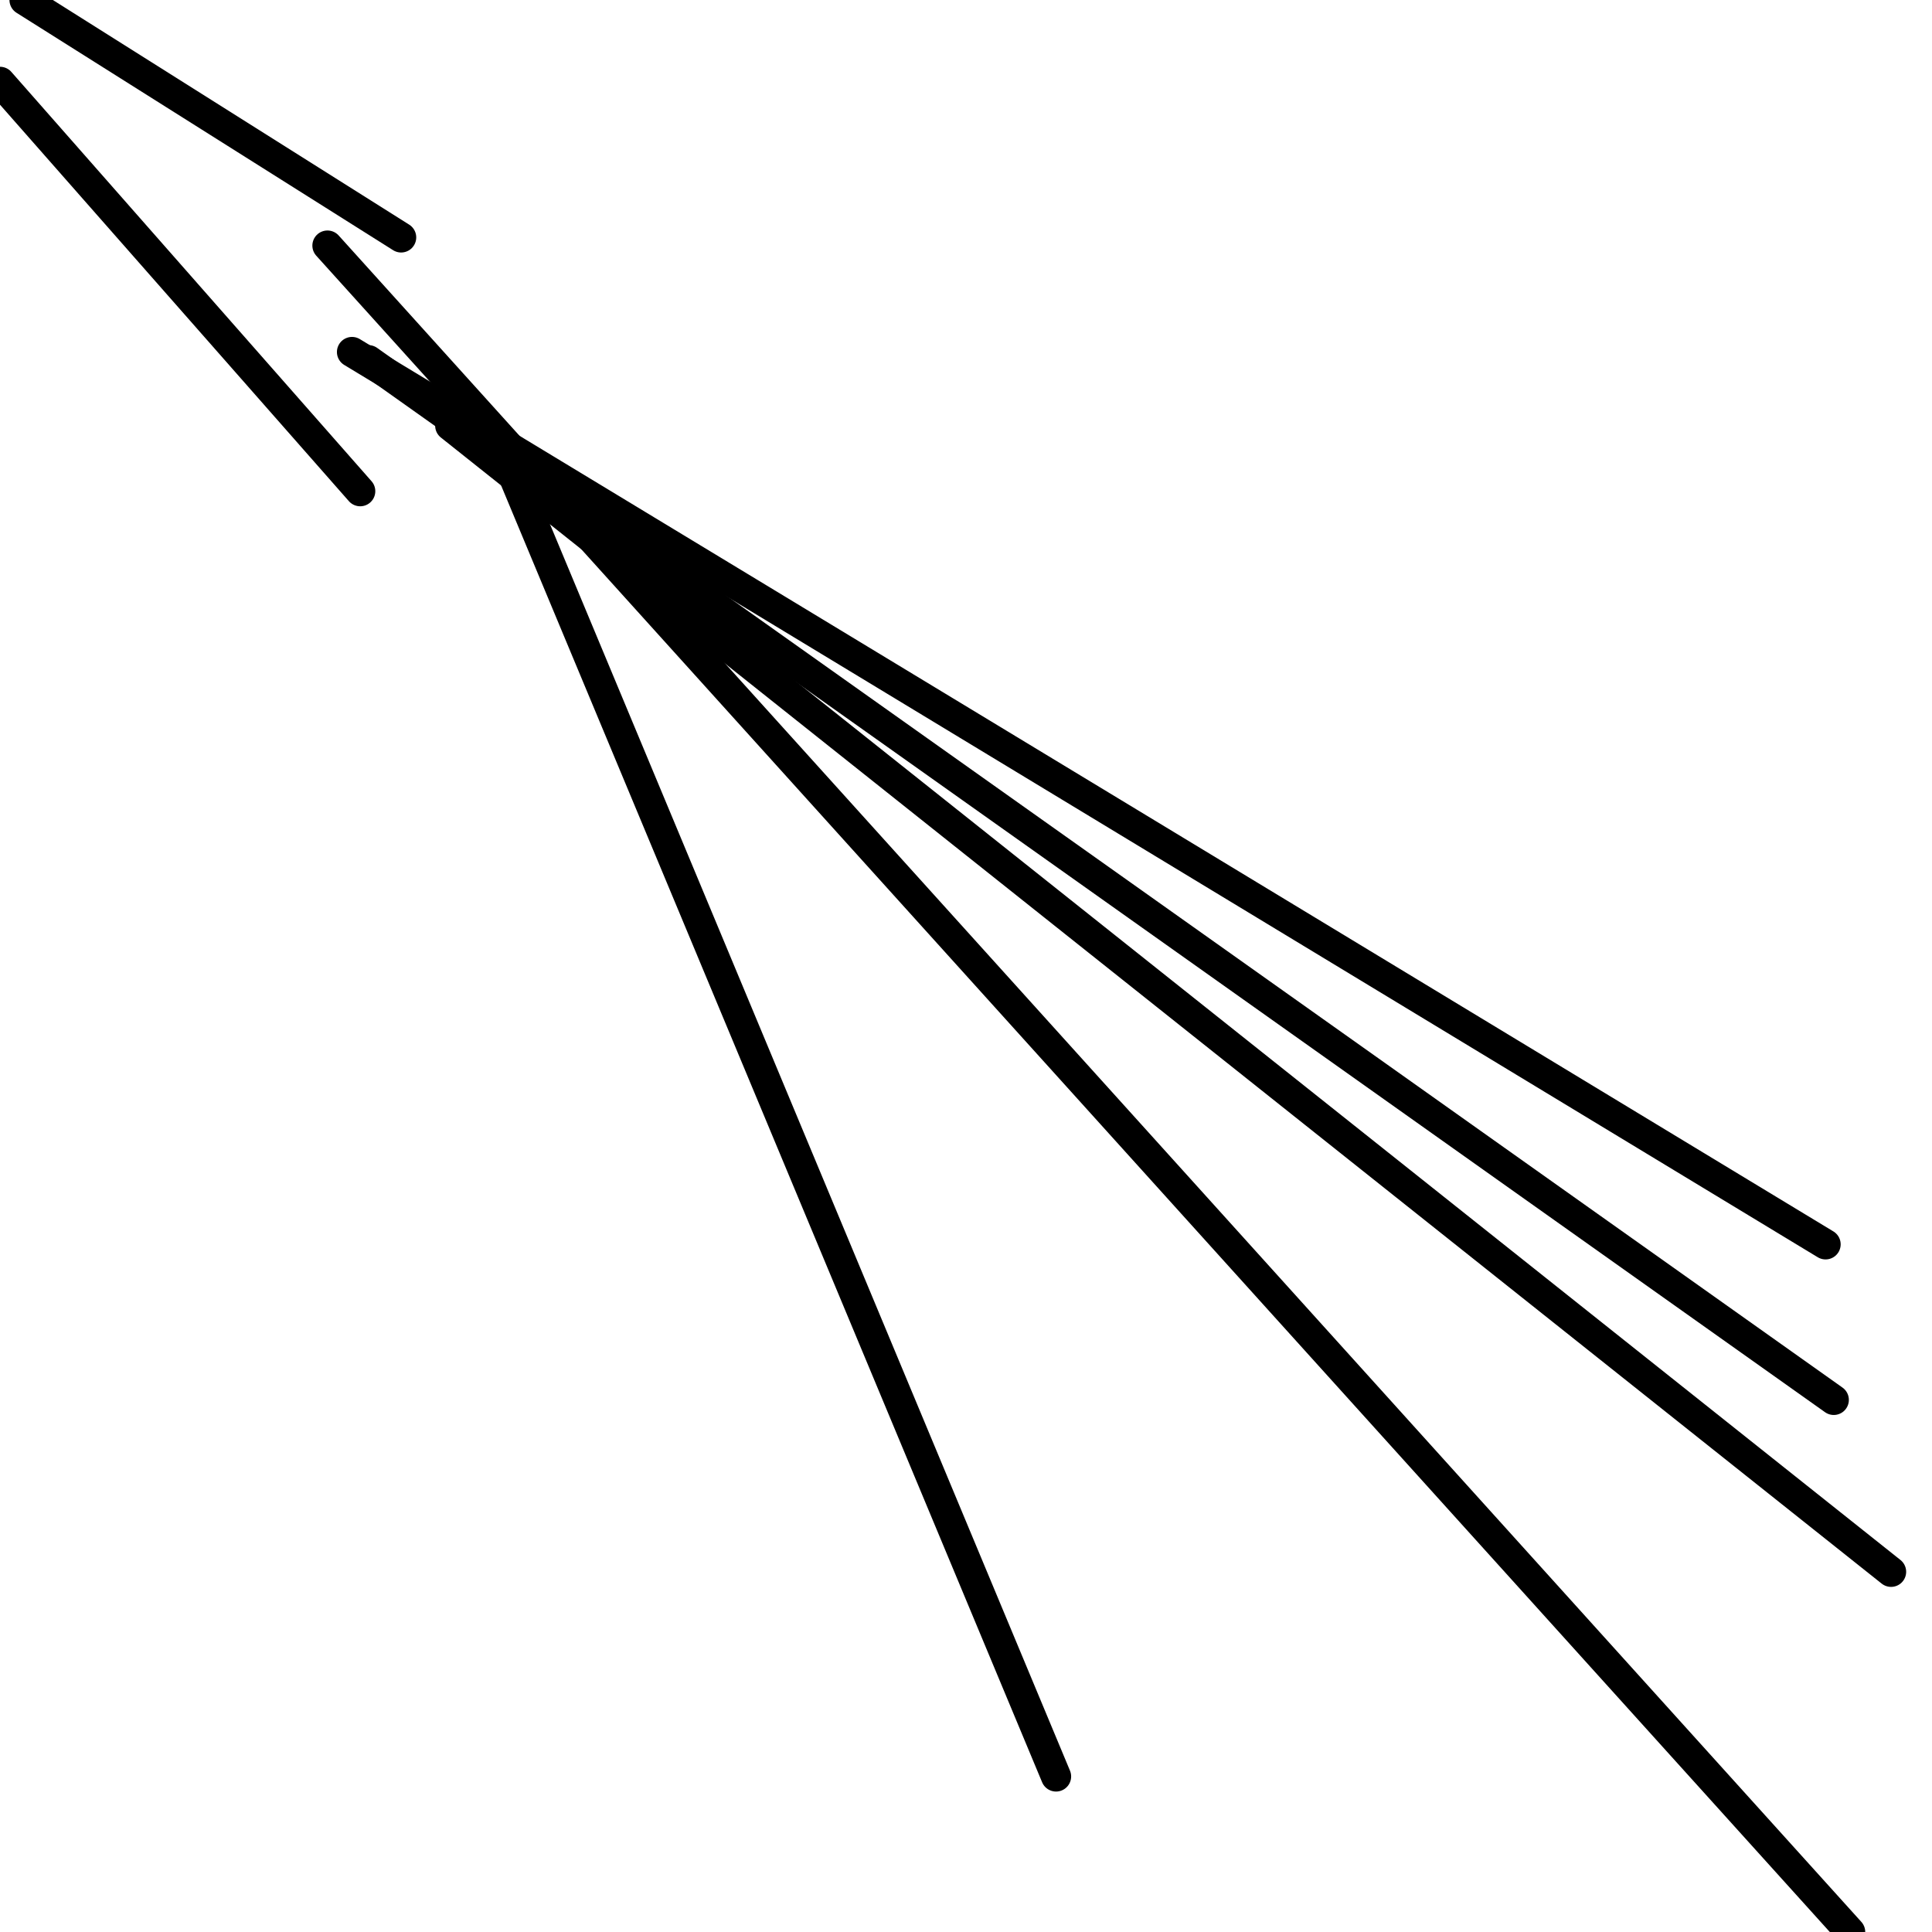 <?xml version="1.0" encoding="utf-8" ?>
<svg baseProfile="full" height="256" version="1.1" width="256" xmlns="http://www.w3.org/2000/svg" xmlns:ev="http://www.w3.org/2001/xml-events" xmlns:xlink="http://www.w3.org/1999/xlink"><defs /><polyline fill="none" points="53.153,31.458 3.254,0.0" stroke="black" stroke-linecap="round" stroke-width="4" /><polyline fill="none" points="47.729,65.085 0.0,10.847" stroke="black" stroke-linecap="round" stroke-width="4" /><polyline fill="none" points="139.932,235.39 66.169,58.576" stroke="black" stroke-linecap="round" stroke-width="4" /><polyline fill="none" points="245.153,256.0 43.39,32.542" stroke="black" stroke-linecap="round" stroke-width="4" /><polyline fill="none" points="241.898,164.881 46.644,46.644" stroke="black" stroke-linecap="round" stroke-width="4" /><polyline fill="none" points="242.983,185.492 48.814,47.729" stroke="black" stroke-linecap="round" stroke-width="4" /><polyline fill="none" points="250.576,208.271 59.661,56.407" stroke="black" stroke-linecap="round" stroke-width="4" /></svg>
